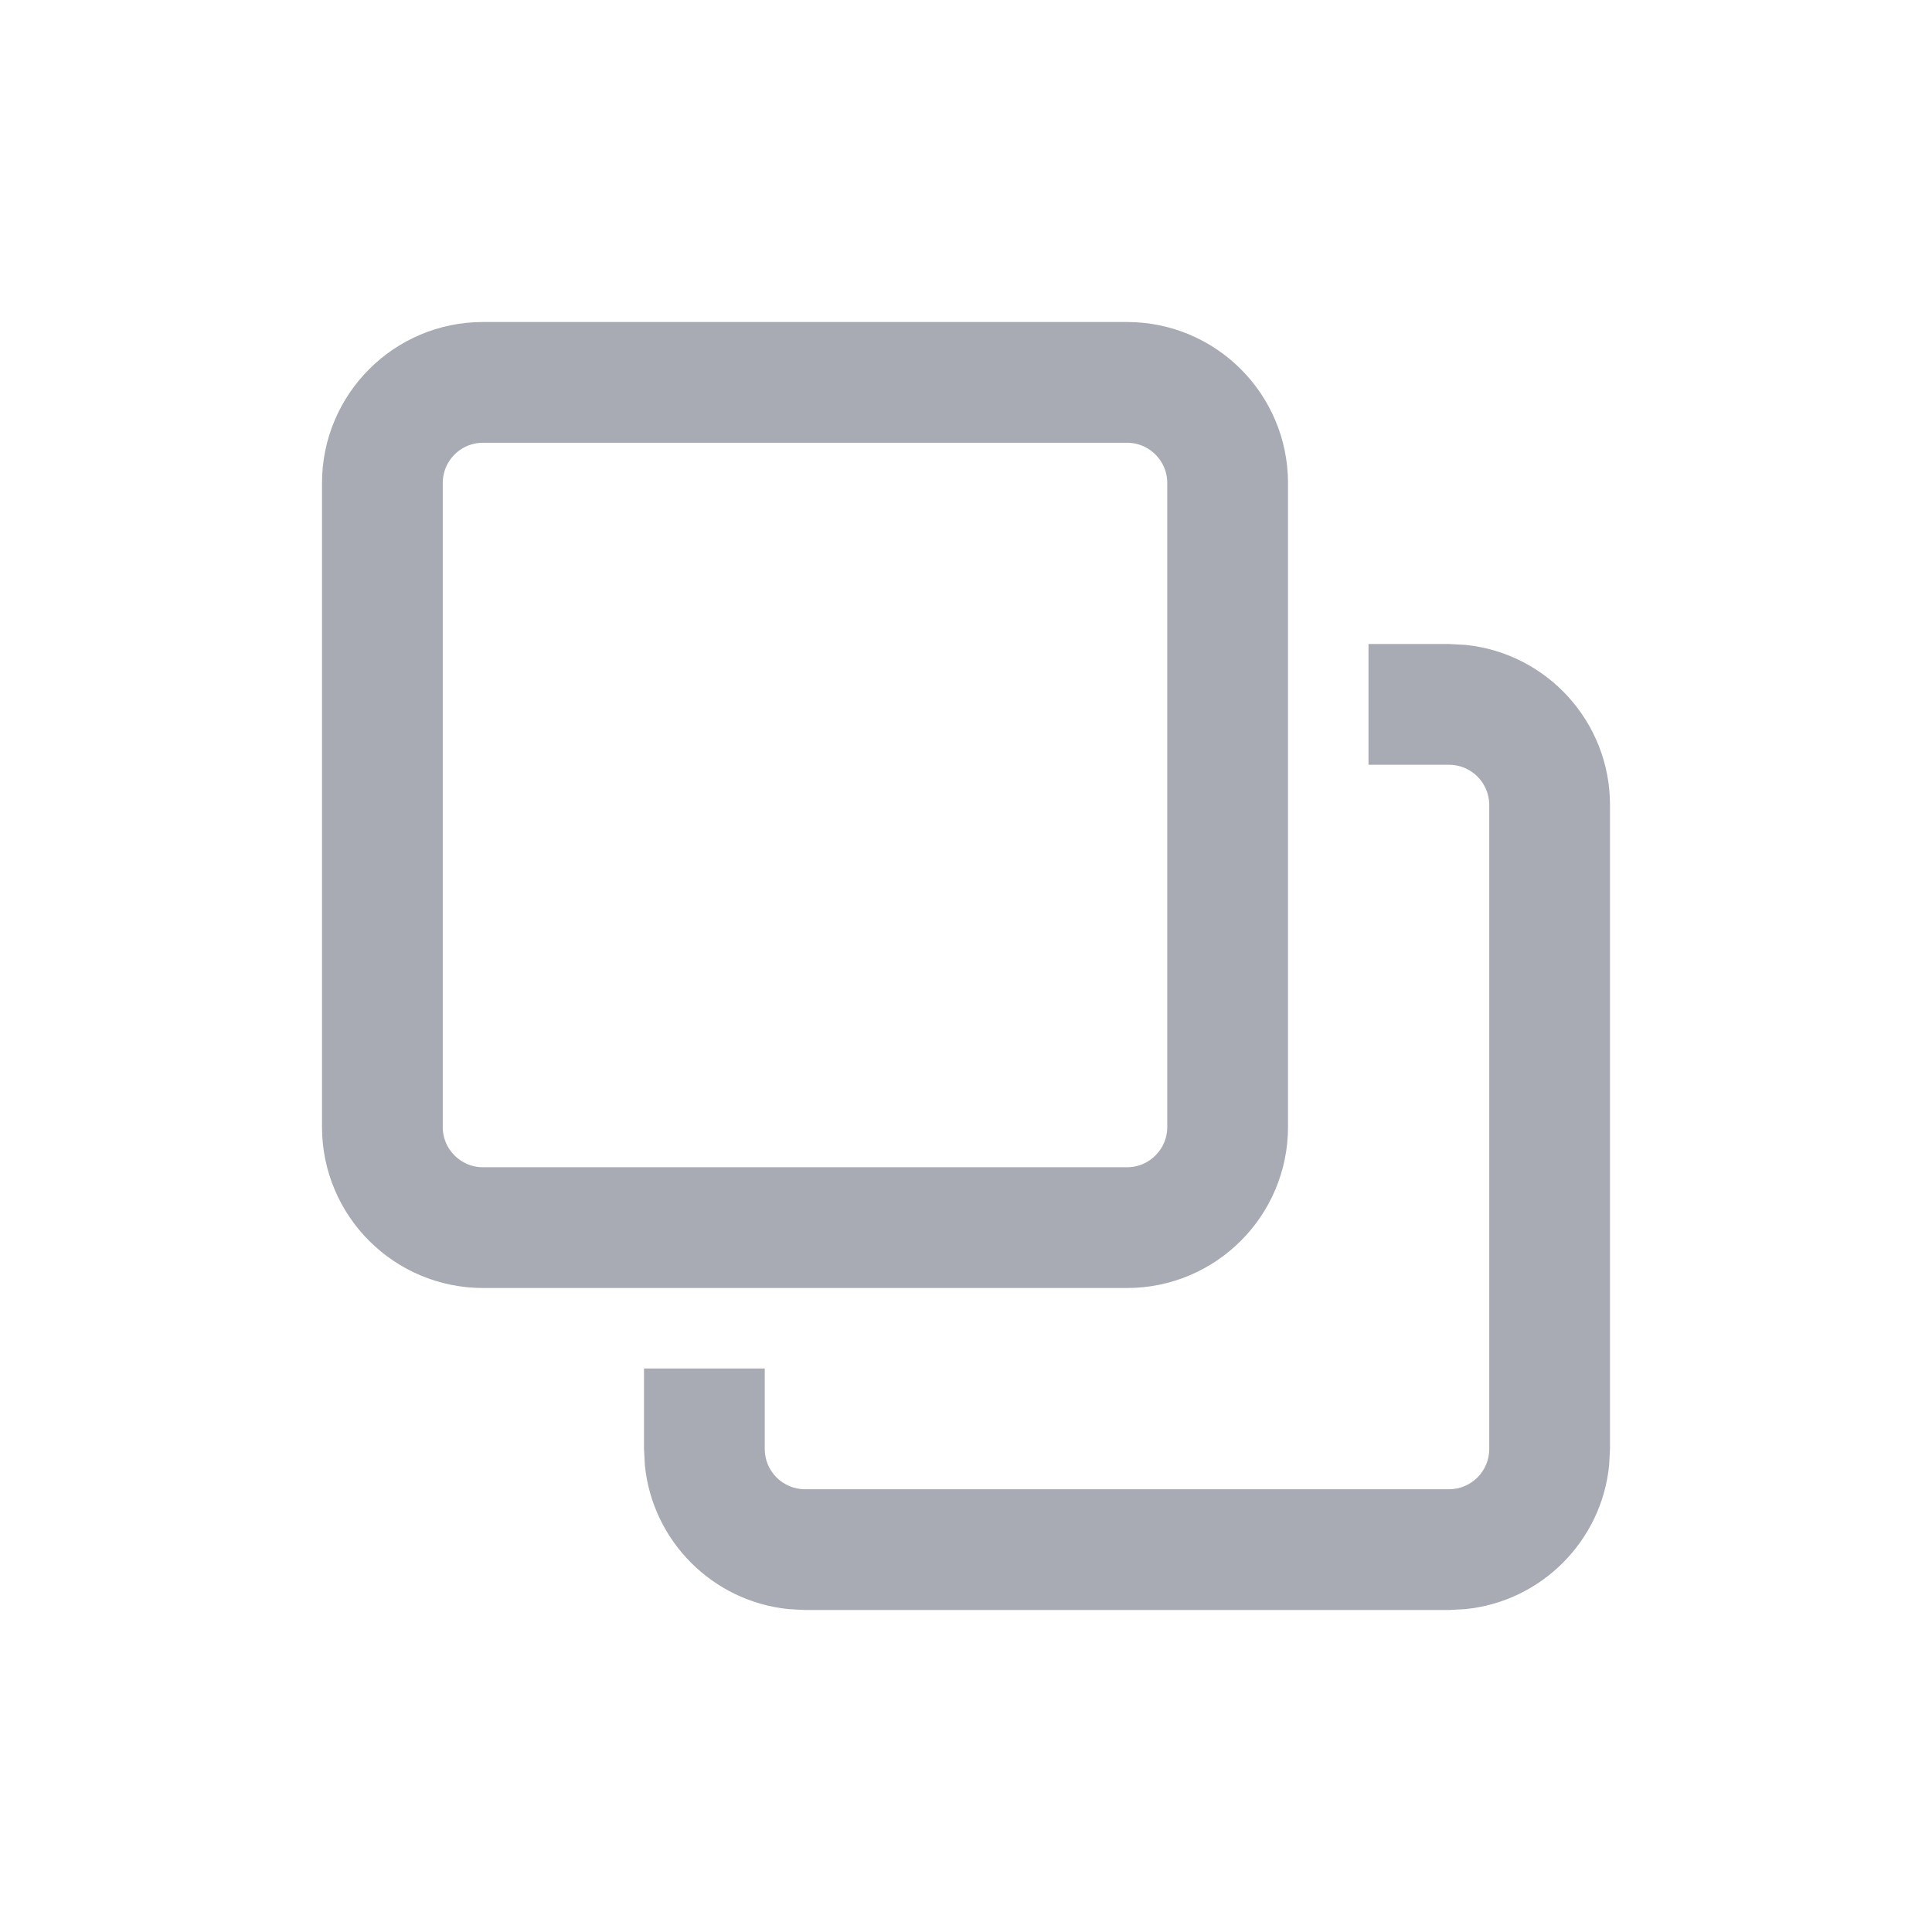 <svg width="24" height="24" viewBox="0 0 24 24" fill="none" xmlns="http://www.w3.org/2000/svg">
<path d="M6 4.75H14C14.69 4.75 15.25 5.31 15.25 6V14C15.25 14.69 14.69 15.25 14 15.25H6C5.31 15.25 4.75 14.69 4.75 14V6C4.75 5.31 5.31 4.75 6 4.75Z" stroke="#A8AAB4" stroke-width="1.5"/>
<path fill-rule="evenodd" clip-rule="evenodd" d="M8 17V18L8.011 18.204C8.106 19.146 8.854 19.894 9.796 19.989L10 20H18L18.204 19.989C19.146 19.894 19.894 19.146 19.989 18.204L20 18V10C20 8.964 19.213 8.113 18.204 8.011L18 8H17V9.5H18C18.276 9.5 18.5 9.724 18.5 10V18C18.5 18.276 18.276 18.5 18 18.5H10C9.724 18.5 9.5 18.276 9.5 18V17H8Z" fill="#A8AAB4"/>
</svg>
